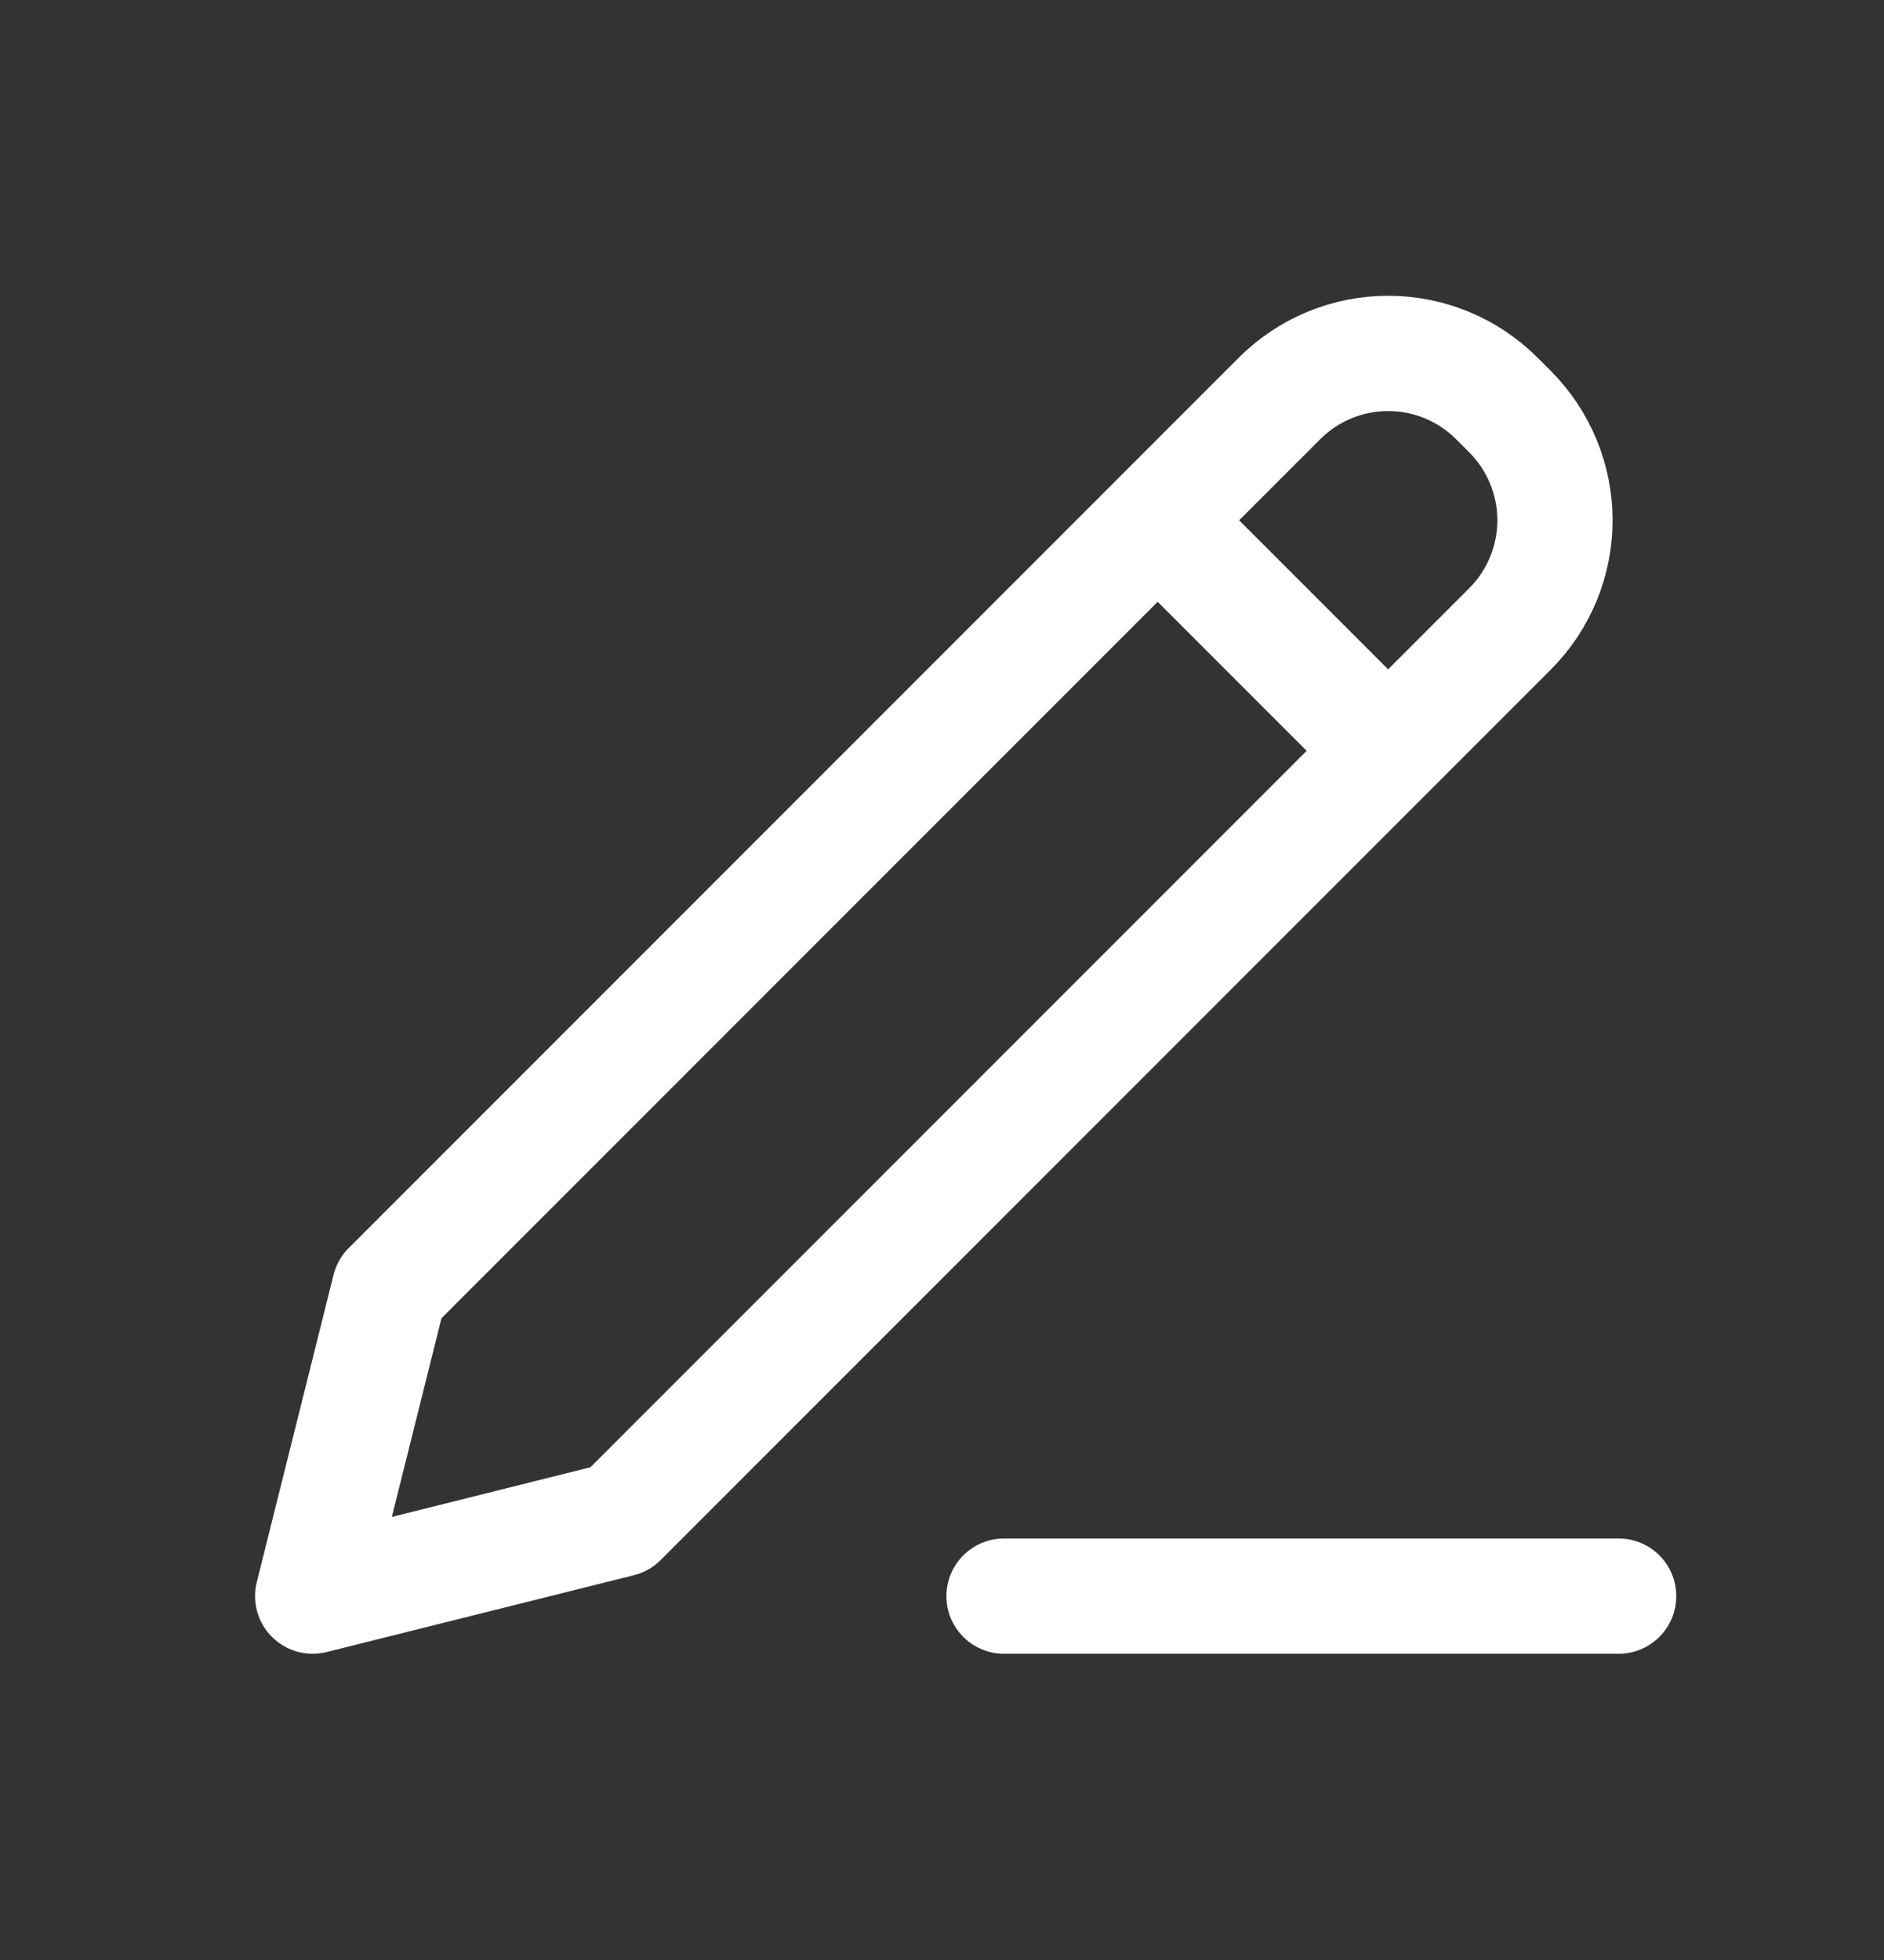 <svg width="25" height="26" viewBox="0 0 25 26" fill="none" xmlns="http://www.w3.org/2000/svg">
  <rect x="0" y="0" width="25" height="26" fill="#333333" stroke="none"/>
  <path d="M15.362 6.902L18.42 9.96M13.323 21.173L21.479 21.173M5.168 17.096L4.149 21.173L8.226 20.154L20.037 8.343C20.419 7.961 20.634 7.442 20.634 6.902C20.634 6.361 20.419 5.843 20.037 5.46L19.862 5.285C19.48 4.903 18.961 4.688 18.42 4.688C17.88 4.688 17.361 4.903 16.979 5.285L5.168 17.096Z" stroke="white" stroke-width="1.529" stroke-linecap="round" stroke-linejoin="round"/>
</svg>
